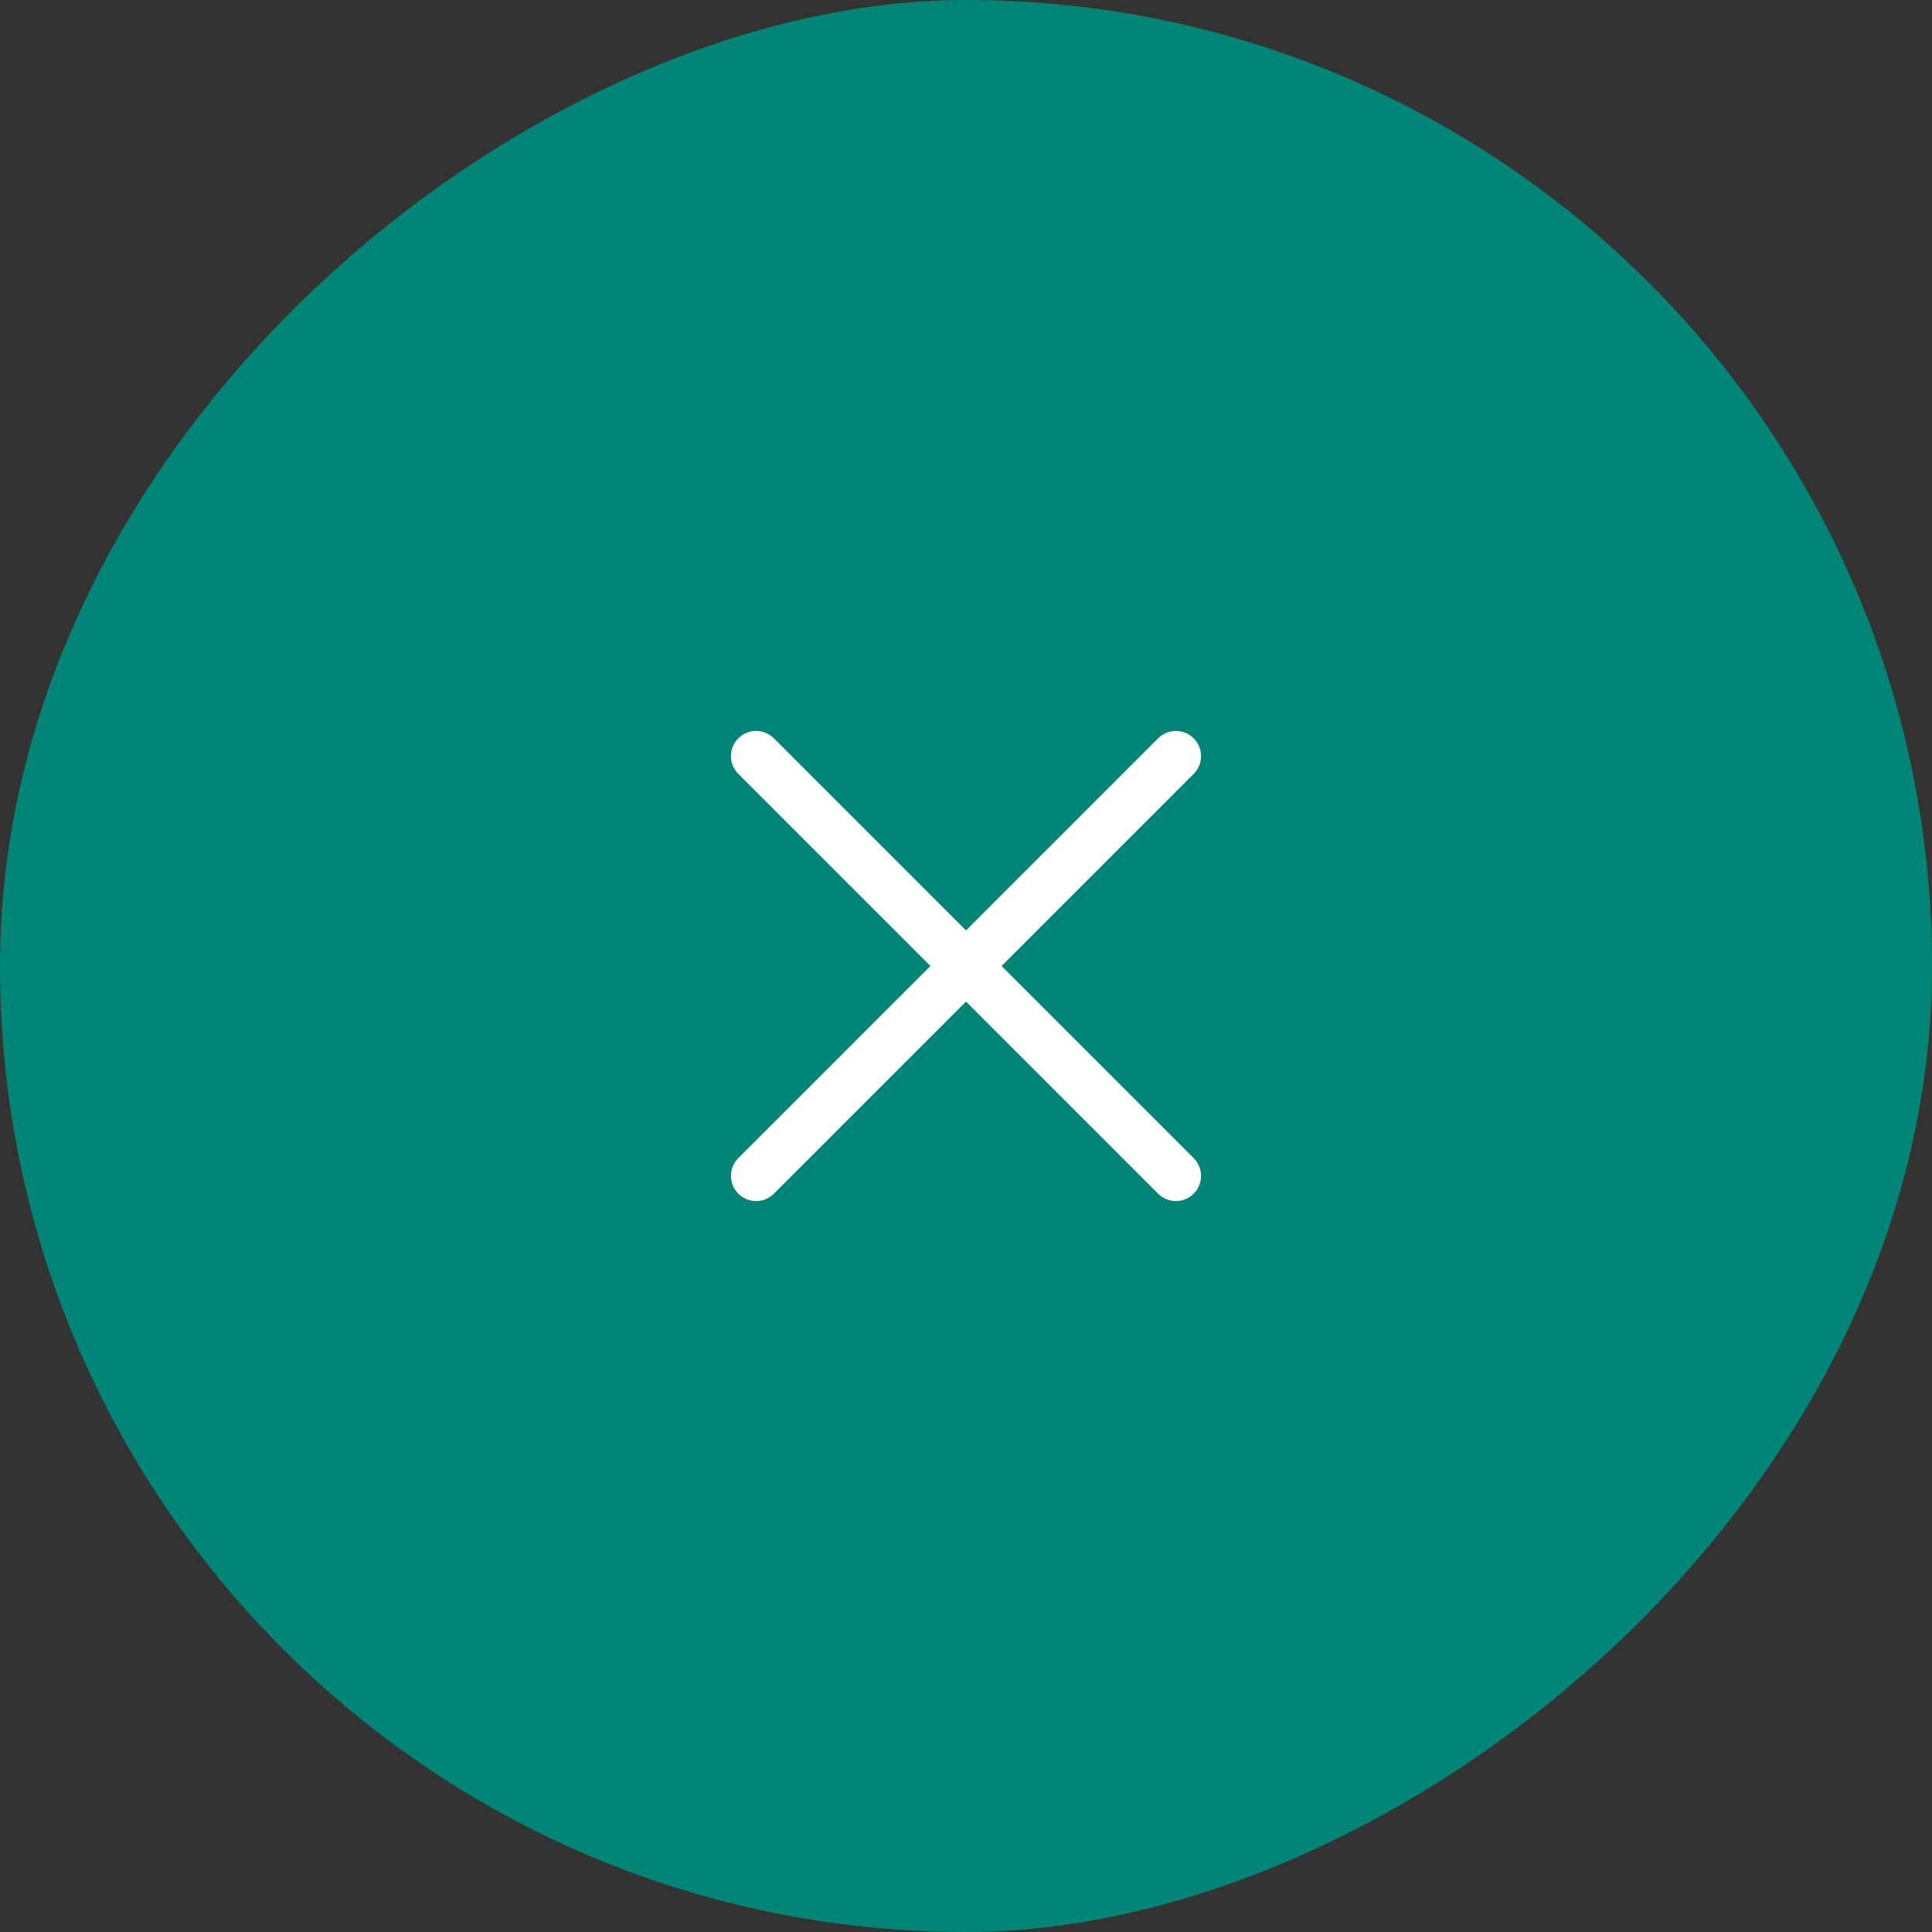 <svg width="60" height="60" viewBox="0 0 60 60" fill="none" xmlns="http://www.w3.org/2000/svg">
<rect x="0" y="0" width="60" height="60" fill="#333333" stroke="none"/>
<rect x="60" width="60" height="60" rx="30" transform="rotate(90 60 0)" fill="#008576"/>
<g clip-path="url(#clip0_128_455)">
<path d="M35.966 22.929L30 28.895L24.034 22.929C23.729 22.624 23.234 22.624 22.929 22.929C22.624 23.234 22.624 23.729 22.929 24.034L28.895 30L22.929 35.966C22.624 36.271 22.624 36.766 22.929 37.071C23.234 37.376 23.729 37.376 24.034 37.071L30 31.105L35.966 37.071C36.271 37.376 36.766 37.376 37.071 37.071C37.376 36.766 37.376 36.271 37.071 35.966L31.105 30L37.071 24.034C37.376 23.729 37.376 23.234 37.071 22.929C36.766 22.624 36.271 22.624 35.966 22.929Z" fill="white"/>
</g>
<defs>
<clipPath id="clip0_128_455">
<rect width="20" height="20" fill="white" transform="translate(15.858 30) rotate(-45)"/>
</clipPath>
</defs>
</svg>

